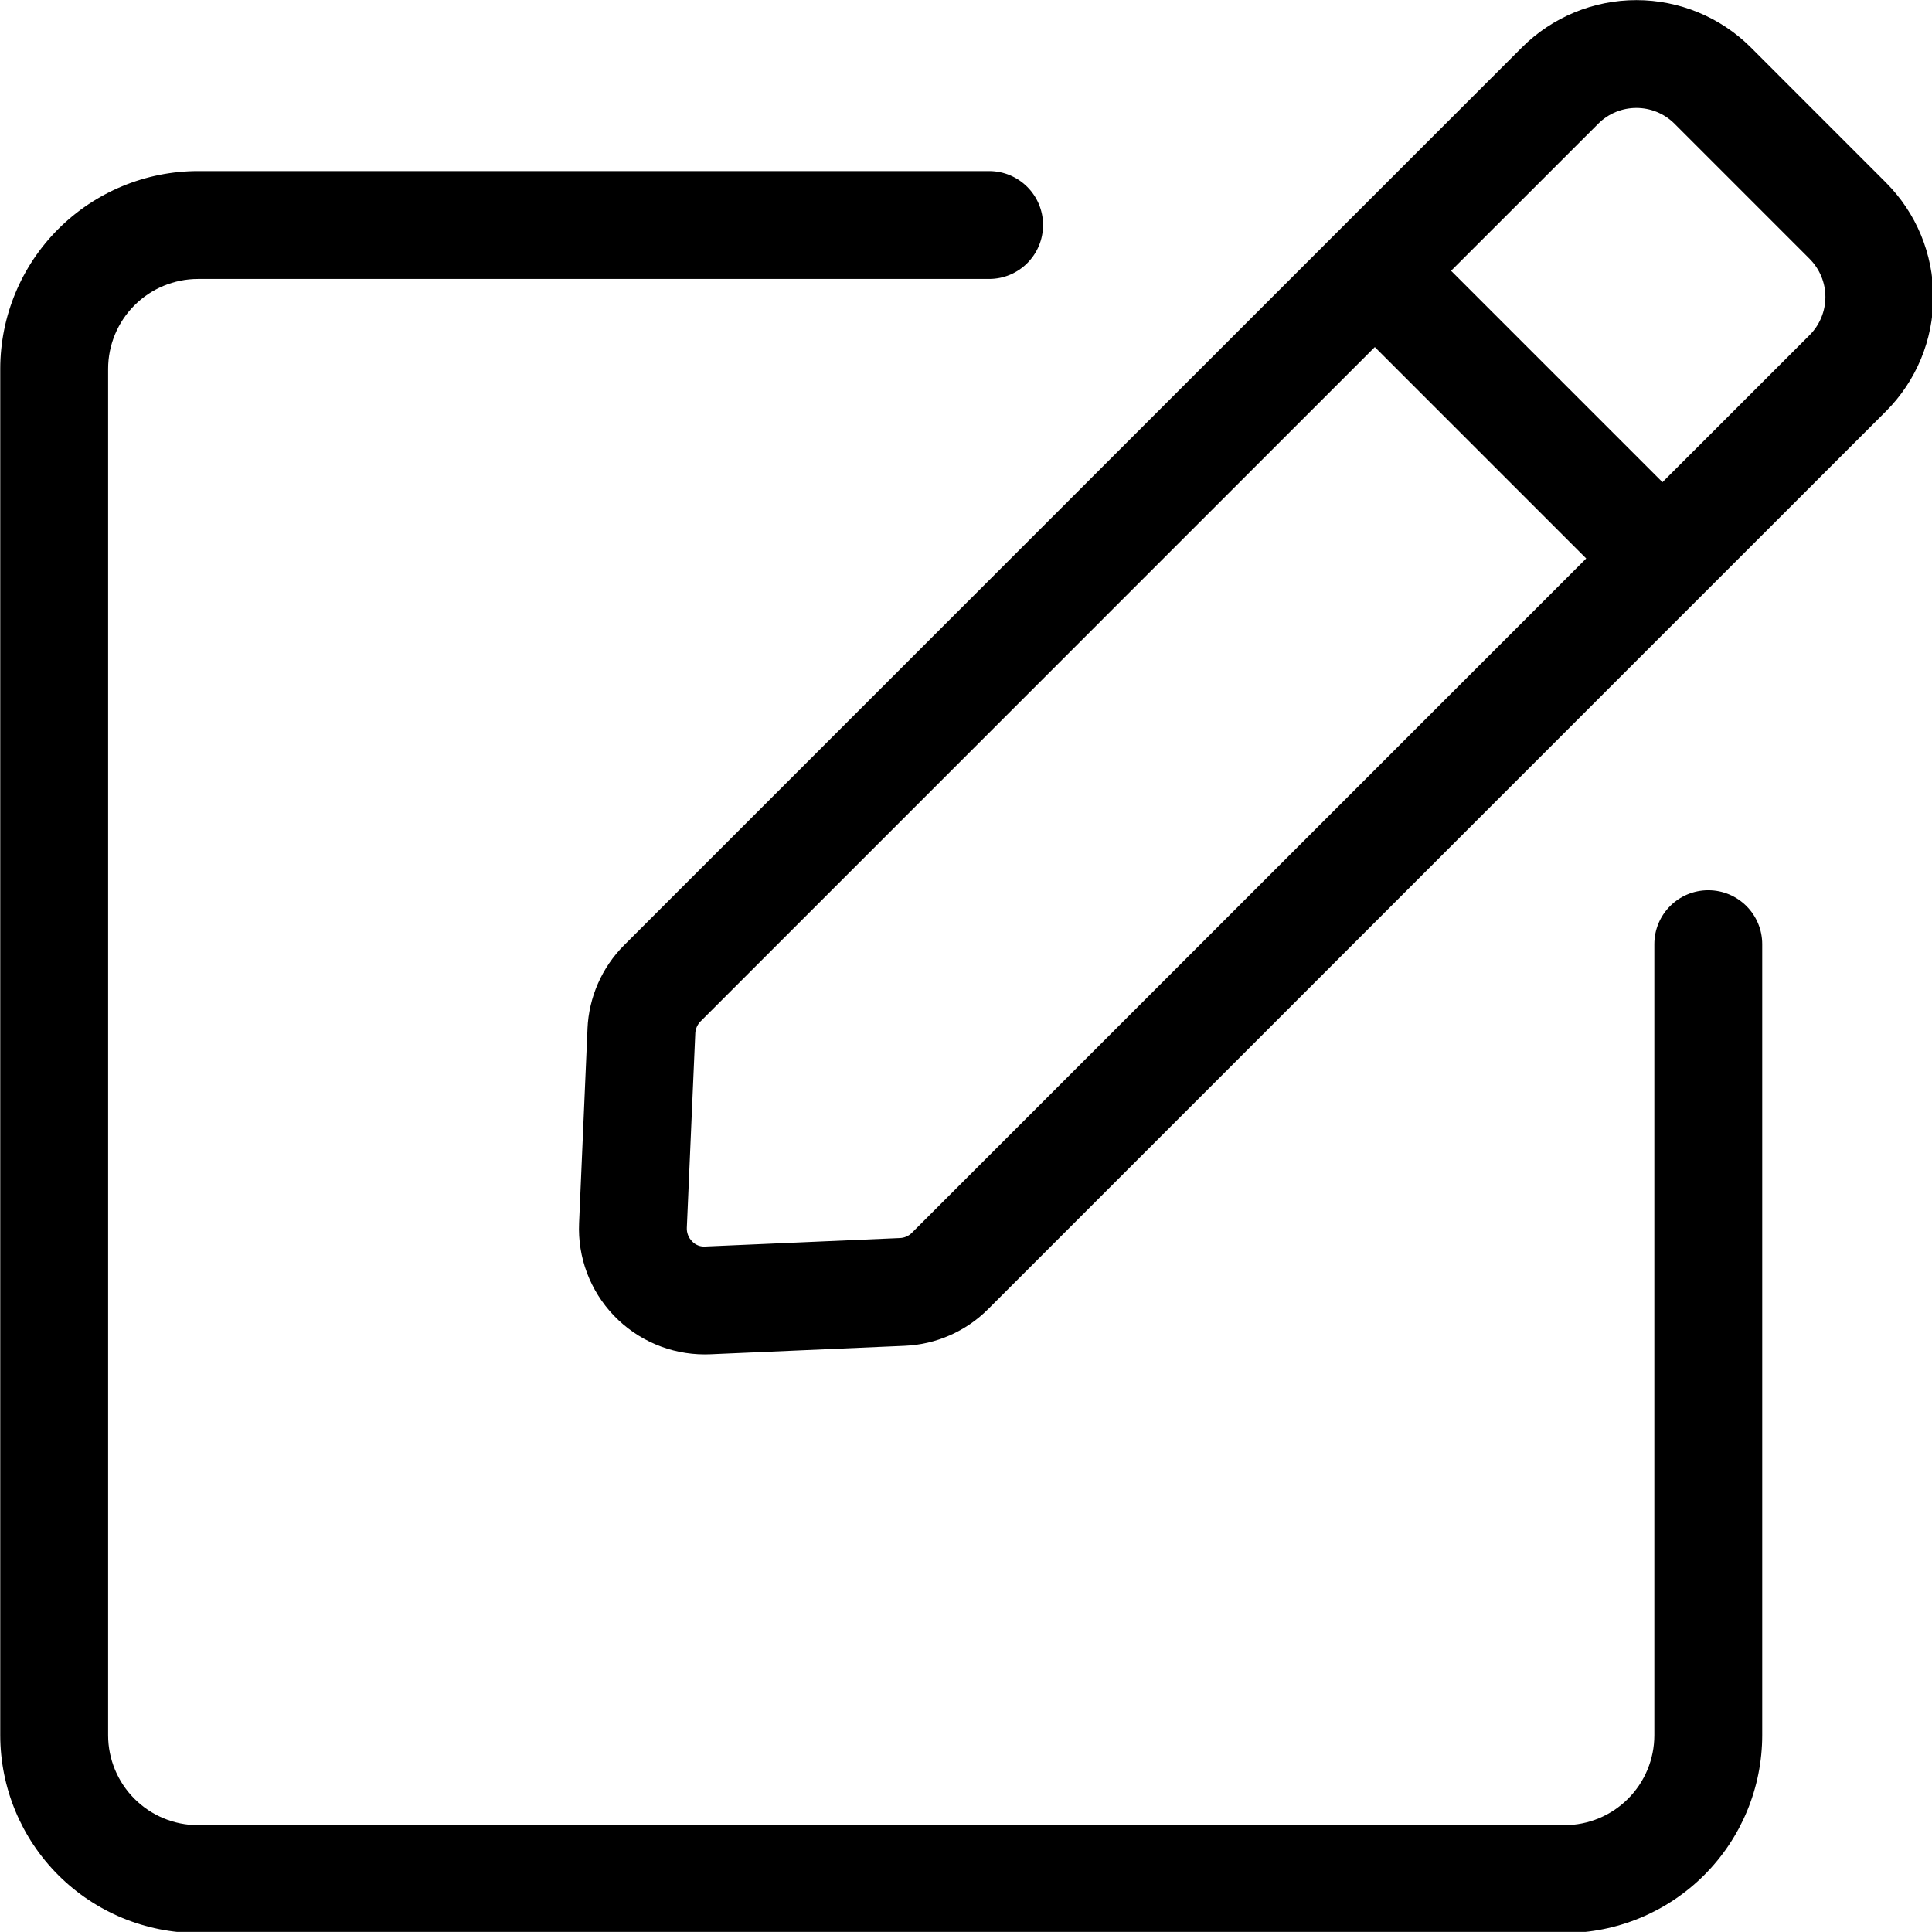 <?xml version="1.0" encoding="UTF-8" standalone="no"?>
<svg
   width="184.758pt"
   height="184.747pt"
   version="1.1"
   viewBox="0 0 184.758 184.747"
   id="svg8"
   sodipodi:docname="noun-edit-5742858.svg"
   inkscape:version="1.2.2 (1:1.2.2+202212051550+b0a8486541)"
   xmlns:inkscape="http://www.inkscape.org/namespaces/inkscape"
   xmlns:sodipodi="http://sodipodi.sourceforge.net/DTD/sodipodi-0.dtd"
   xmlns="http://www.w3.org/2000/svg"
   xmlns:svg="http://www.w3.org/2000/svg">
  <defs
     id="defs12" />
  <sodipodi:namedview
     id="namedview10"
     pagecolor="#ffffff"
     bordercolor="#666666"
     borderopacity="1.0"
     inkscape:showpageshadow="2"
     inkscape:pageopacity="0.0"
     inkscape:pagecheckerboard="0"
     inkscape:deskcolor="#d1d1d1"
     inkscape:document-units="pt"
     showgrid="false"
     inkscape:zoom="0.25285714"
     inkscape:cx="-318.36158"
     inkscape:cy="209.60452"
     inkscape:window-width="1920"
     inkscape:window-height="1009"
     inkscape:window-x="0"
     inkscape:window-y="34"
     inkscape:window-maximized="1"
     inkscape:current-layer="svg8" />
  <g
     id="g6"
     transform="matrix(0.393,0,0,0.393,-42.961,-19.745)">
    <path
       d="M 157.5,520.62 H 490 c 12.758,-0.012 24.992,-5.086 34.016,-14.109 9.024,-9.023 14.098,-21.258 14.109,-34.016 v -192.5 c 0,-7.25 -5.875,-13.125 -13.125,-13.125 -7.25,0 -13.125,5.875 -13.125,13.125 v 192.5 c -0.004,5.801 -2.312,11.359 -6.414,15.461 -4.102,4.102 -9.66,6.41 -15.461,6.414 h -332.5 c -5.801,-0.004 -11.359,-2.312 -15.461,-6.414 -4.102,-4.102 -6.41,-9.66 -6.414,-15.461 v -332.5 c 0.004,-5.801 2.312,-11.359 6.414,-15.461 4.102,-4.102 9.66,-6.41 15.461,-6.414 h 192.5 c 7.25,0 13.125,-5.875 13.125,-13.125 0,-7.25 -5.875,-13.125 -13.125,-13.125 h -192.5 c -12.758,0.012 -24.992,5.086 -34.016,14.109 -9.024,9.023 -14.098,21.258 -14.109,34.016 v 332.5 c 0.012,12.758 5.086,24.992 14.109,34.016 9.023,9.024 21.258,14.098 34.016,14.109 z"
       id="path2" />
    <path
       d="m 252.28,300.55 -2.051,47.289 c -0.379,8.348 2.68,16.488 8.457,22.527 5.777,6.039 13.773,9.453 22.133,9.445 0.445,0 0.887,-0.008 1.316,-0.027 l 47.305,-2.059 c 7.66,-0.32 14.922,-3.512 20.336,-8.945 l 173.36,-173.37 45.082,-45.066 c 7.387,-7.383 11.535,-17.398 11.535,-27.844 0,-10.445 -4.148,-20.461 -11.535,-27.844 l -32.879,-32.891 c -7.394,-7.363 -17.406,-11.5 -27.84,-11.496 -10.438,0 -20.449,4.137 -27.84,11.508 l -45.082,45.074 -173.38,173.38 h -0.004 c -5.41,5.418 -8.594,12.668 -8.918,20.32 z M 498.22,80.35 h -0.004 c 5.125,-5.121 13.43,-5.125 18.562,-0.008 l 32.883,32.891 h -0.004 c 2.461,2.457 3.844,5.793 3.844,9.273 0,3.481 -1.383,6.816 -3.844,9.277 l -35.805,35.793 -51.438,-51.441 z M 278.5,301.69 h -0.004 c 0.055,-1.094 0.512,-2.129 1.281,-2.906 l 164.08,-164.09 51.441,51.441 -164.1,164.1 c -0.766,0.773 -1.801,1.223 -2.887,1.266 l -47.305,2.059 c -1.238,0.117 -2.457,-0.355 -3.297,-1.273 -0.859,-0.867 -1.32,-2.059 -1.266,-3.281 z"
       id="path4" />
  </g>
</svg>
